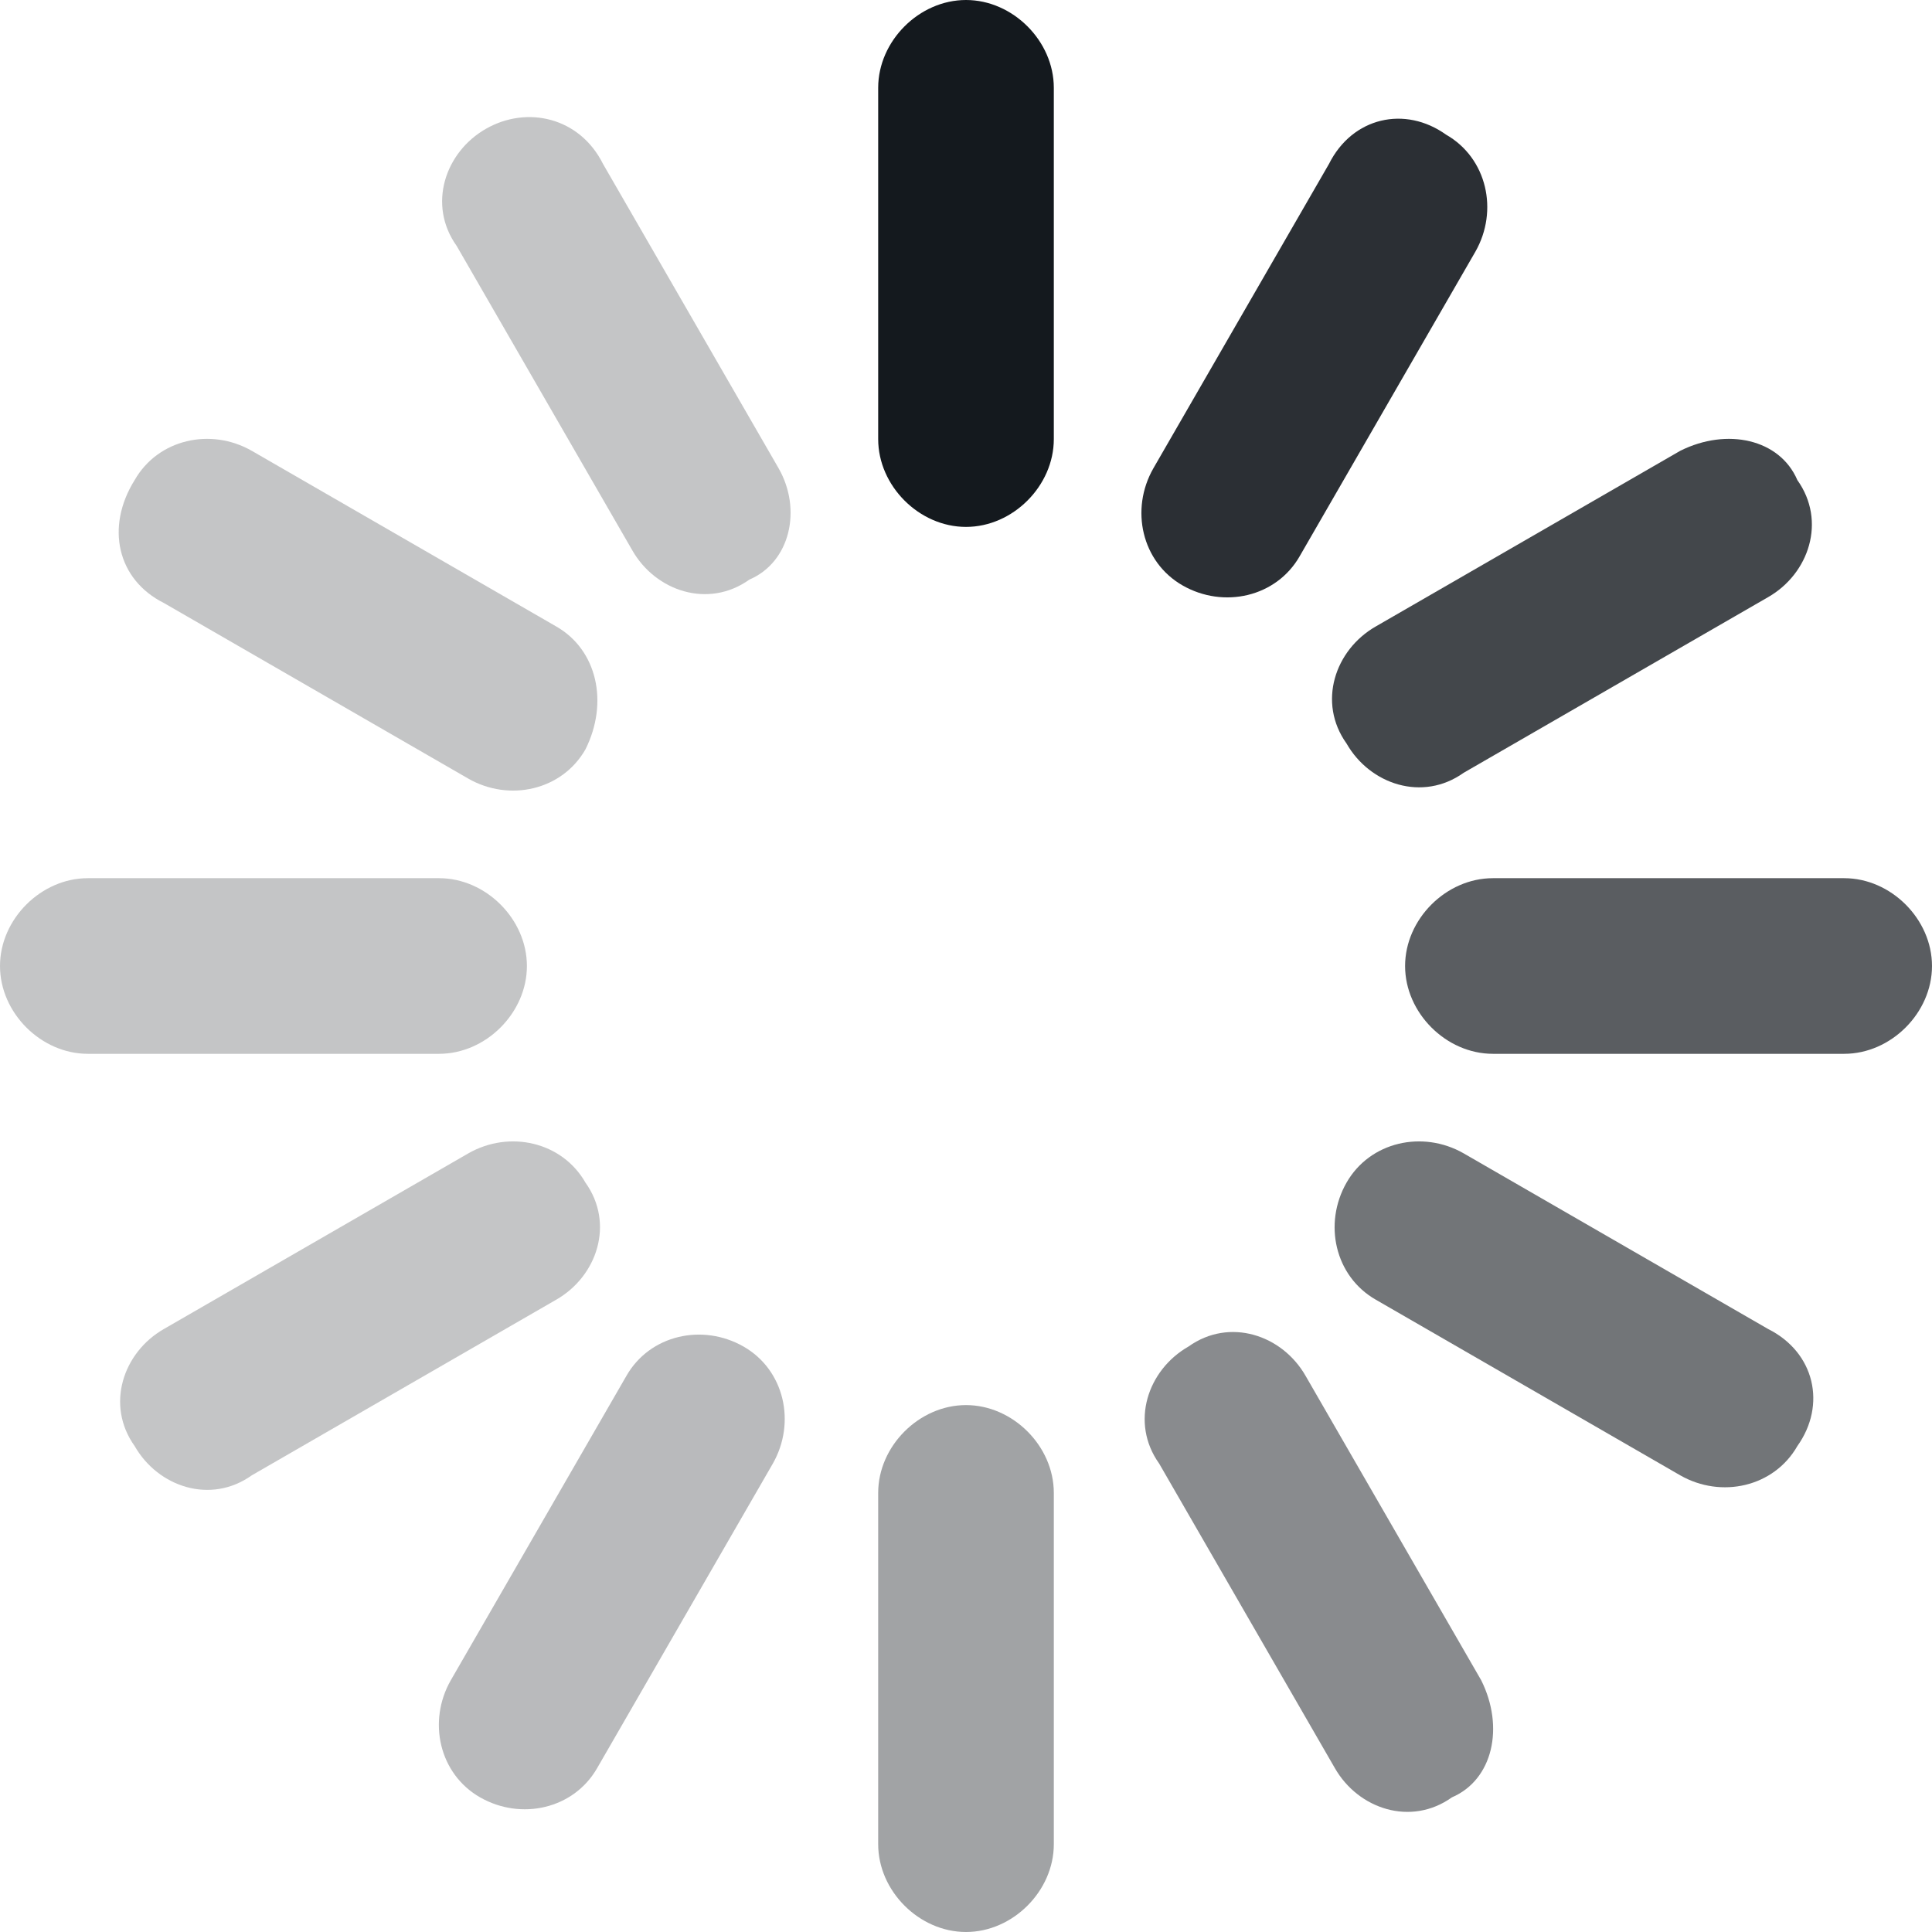 <svg xmlns="http://www.w3.org/2000/svg" width="33" height="33" viewBox="0 0 33 33"><path fill="#14191E" d="M18 7.5v-6c0-.8-.7-1.5-1.5-1.5S15 .7 15 1.5v6c0 .8.7 1.5 1.5 1.5S18 8.3 18 7.5z"/><path opacity=".4" fill="#14191E" d="M18 31.5v-6c0-.8-.7-1.5-1.5-1.5s-1.5.7-1.5 1.5v6c0 .8.7 1.5 1.5 1.5s1.5-.7 1.5-1.5z"/><path opacity=".25" fill="#14191E" d="M13.3 8l-3-5.2c-.4-.8-1.3-1-2-.6s-1 1.3-.5 2l3 5.2c.4.7 1.3 1 2 .5.7-.3.9-1.2.5-1.9z"/><path opacity=".5" fill="#14191E" d="M25.3 28.7l-3-5.2c-.4-.7-1.3-1-2-.5-.7.4-1 1.3-.5 2l3 5.2c.4.7 1.3 1 2 .5.7-.3.9-1.2.5-2z"/><path opacity=".25" fill="#14191E" d="M9.5 10.7l-5.2-3c-.7-.4-1.6-.2-2 .5-.5.8-.3 1.7.5 2.1l5.2 3c.7.4 1.6.2 2-.5.4-.8.2-1.7-.5-2.1z"/><path opacity=".6" fill="#14191E" d="M30.2 22.7l-5.2-3c-.7-.4-1.6-.2-2 .5-.4.7-.2 1.6.5 2l5.2 3c.7.4 1.6.2 2-.5.5-.7.3-1.6-.5-2z"/><path opacity=".25" fill="#14191E" d="M7.5 15h-6c-.8 0-1.5.7-1.5 1.5S.7 18 1.5 18h6c.8 0 1.5-.7 1.5-1.5S8.3 15 7.5 15z"/><path opacity=".7" fill="#14191E" d="M31.5 15h-6c-.8 0-1.5.7-1.5 1.5s.7 1.5 1.5 1.5h6c.8 0 1.5-.7 1.5-1.5s-.7-1.5-1.5-1.5z"/><path opacity=".25" fill="#14191E" d="M8 19.7l-5.2 3c-.7.4-1 1.3-.5 2 .4.7 1.3 1 2 .5l5.2-3c.7-.4 1-1.3.5-2-.4-.7-1.3-.9-2-.5z"/><path opacity=".8" fill="#14191E" d="M28.7 7.7l-5.2 3c-.7.4-1 1.3-.5 2 .4.7 1.3 1 2 .5l5.2-3c.7-.4 1-1.3.5-2-.3-.7-1.2-.9-2-.5z"/><path opacity=".3" fill="#14191E" d="M10.7 23.5l-3 5.2c-.4.7-.2 1.6.5 2 .7.4 1.6.2 2-.5l3-5.2c.4-.7.2-1.6-.5-2-.7-.4-1.6-.2-2 .5z"/><path opacity=".9" fill="#14191E" d="M22.7 2.8l-3 5.2c-.4.7-.2 1.6.5 2 .7.4 1.6.2 2-.5l3-5.2c.4-.7.2-1.6-.5-2-.7-.5-1.6-.3-2 .5z"/></svg>